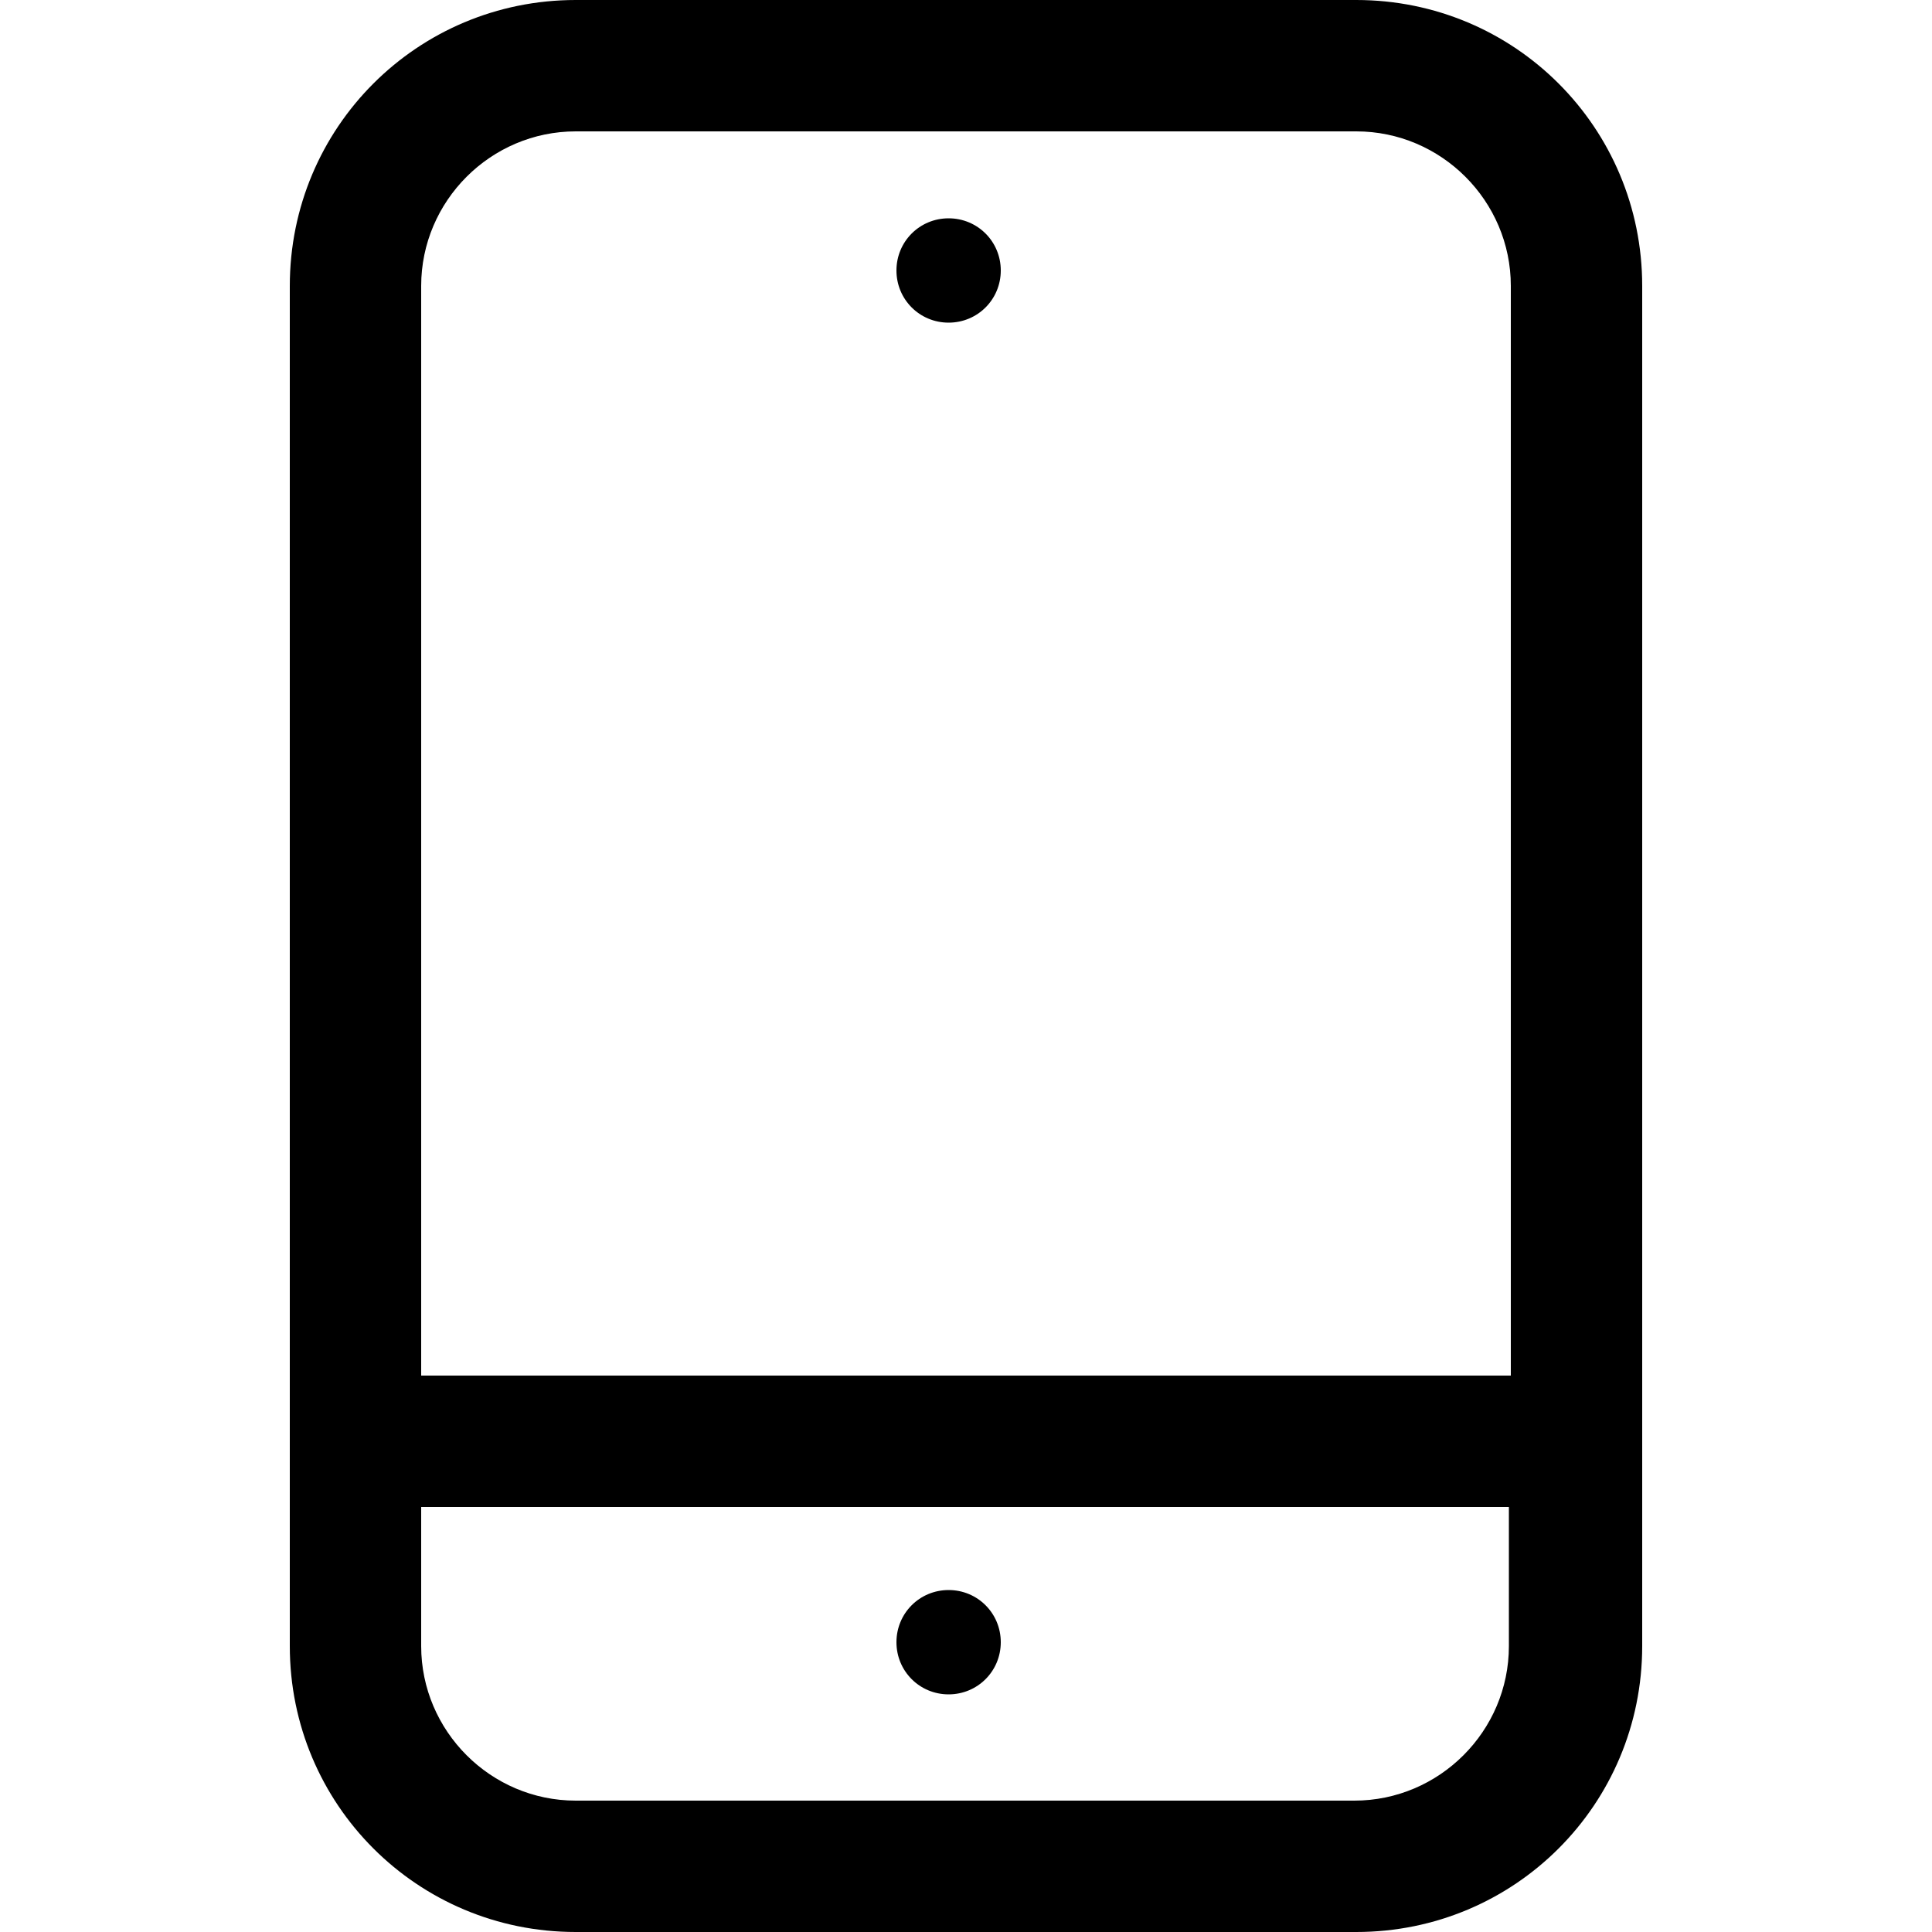 <?xml version="1.0" encoding="UTF-8"?>
<svg xmlns="http://www.w3.org/2000/svg" version="1.1" viewBox="0 0 100 100">
  <!-- Generator: Adobe Illustrator 28.7.1, SVG Export Plug-In . SVG Version: 1.2.0 Build 142)  -->
  <g>
    <g id="Isolation_Mode">
      <g>
        <path d="M70.2,0H29.8c-8.2,0-14.8,6.6-14.8,14.8v70.4c0,8.2,6.6,14.8,14.8,14.8h40.4c8.2,0,14.8-6.6,14.8-14.8V14.8c0-8.2-6.6-14.8-14.8-14.8ZM29.8,6.8h40.4c4.4,0,8,3.6,8,8v56.4H21.8V14.8c0-4.4,3.6-8,8-8ZM70.2,93.2H29.8c-4.4,0-8-3.6-8-8v-7.2h56.3v7.2c0,4.4-3.6,8-8,8Z"/>
        <path d="M49.1,16.7c1.5,0,2.7-1.2,2.7-2.7s-1.2-2.7-2.7-2.7-2.7,1.2-2.7,2.7,1.2,2.7,2.7,2.7Z"/>
        <path d="M49.1,82.3c-1.5,0-2.7,1.2-2.7,2.7s1.2,2.7,2.7,2.7,2.7-1.2,2.7-2.7-1.2-2.7-2.7-2.7Z"/>
      </g>
    </g>
  </g>
</svg>